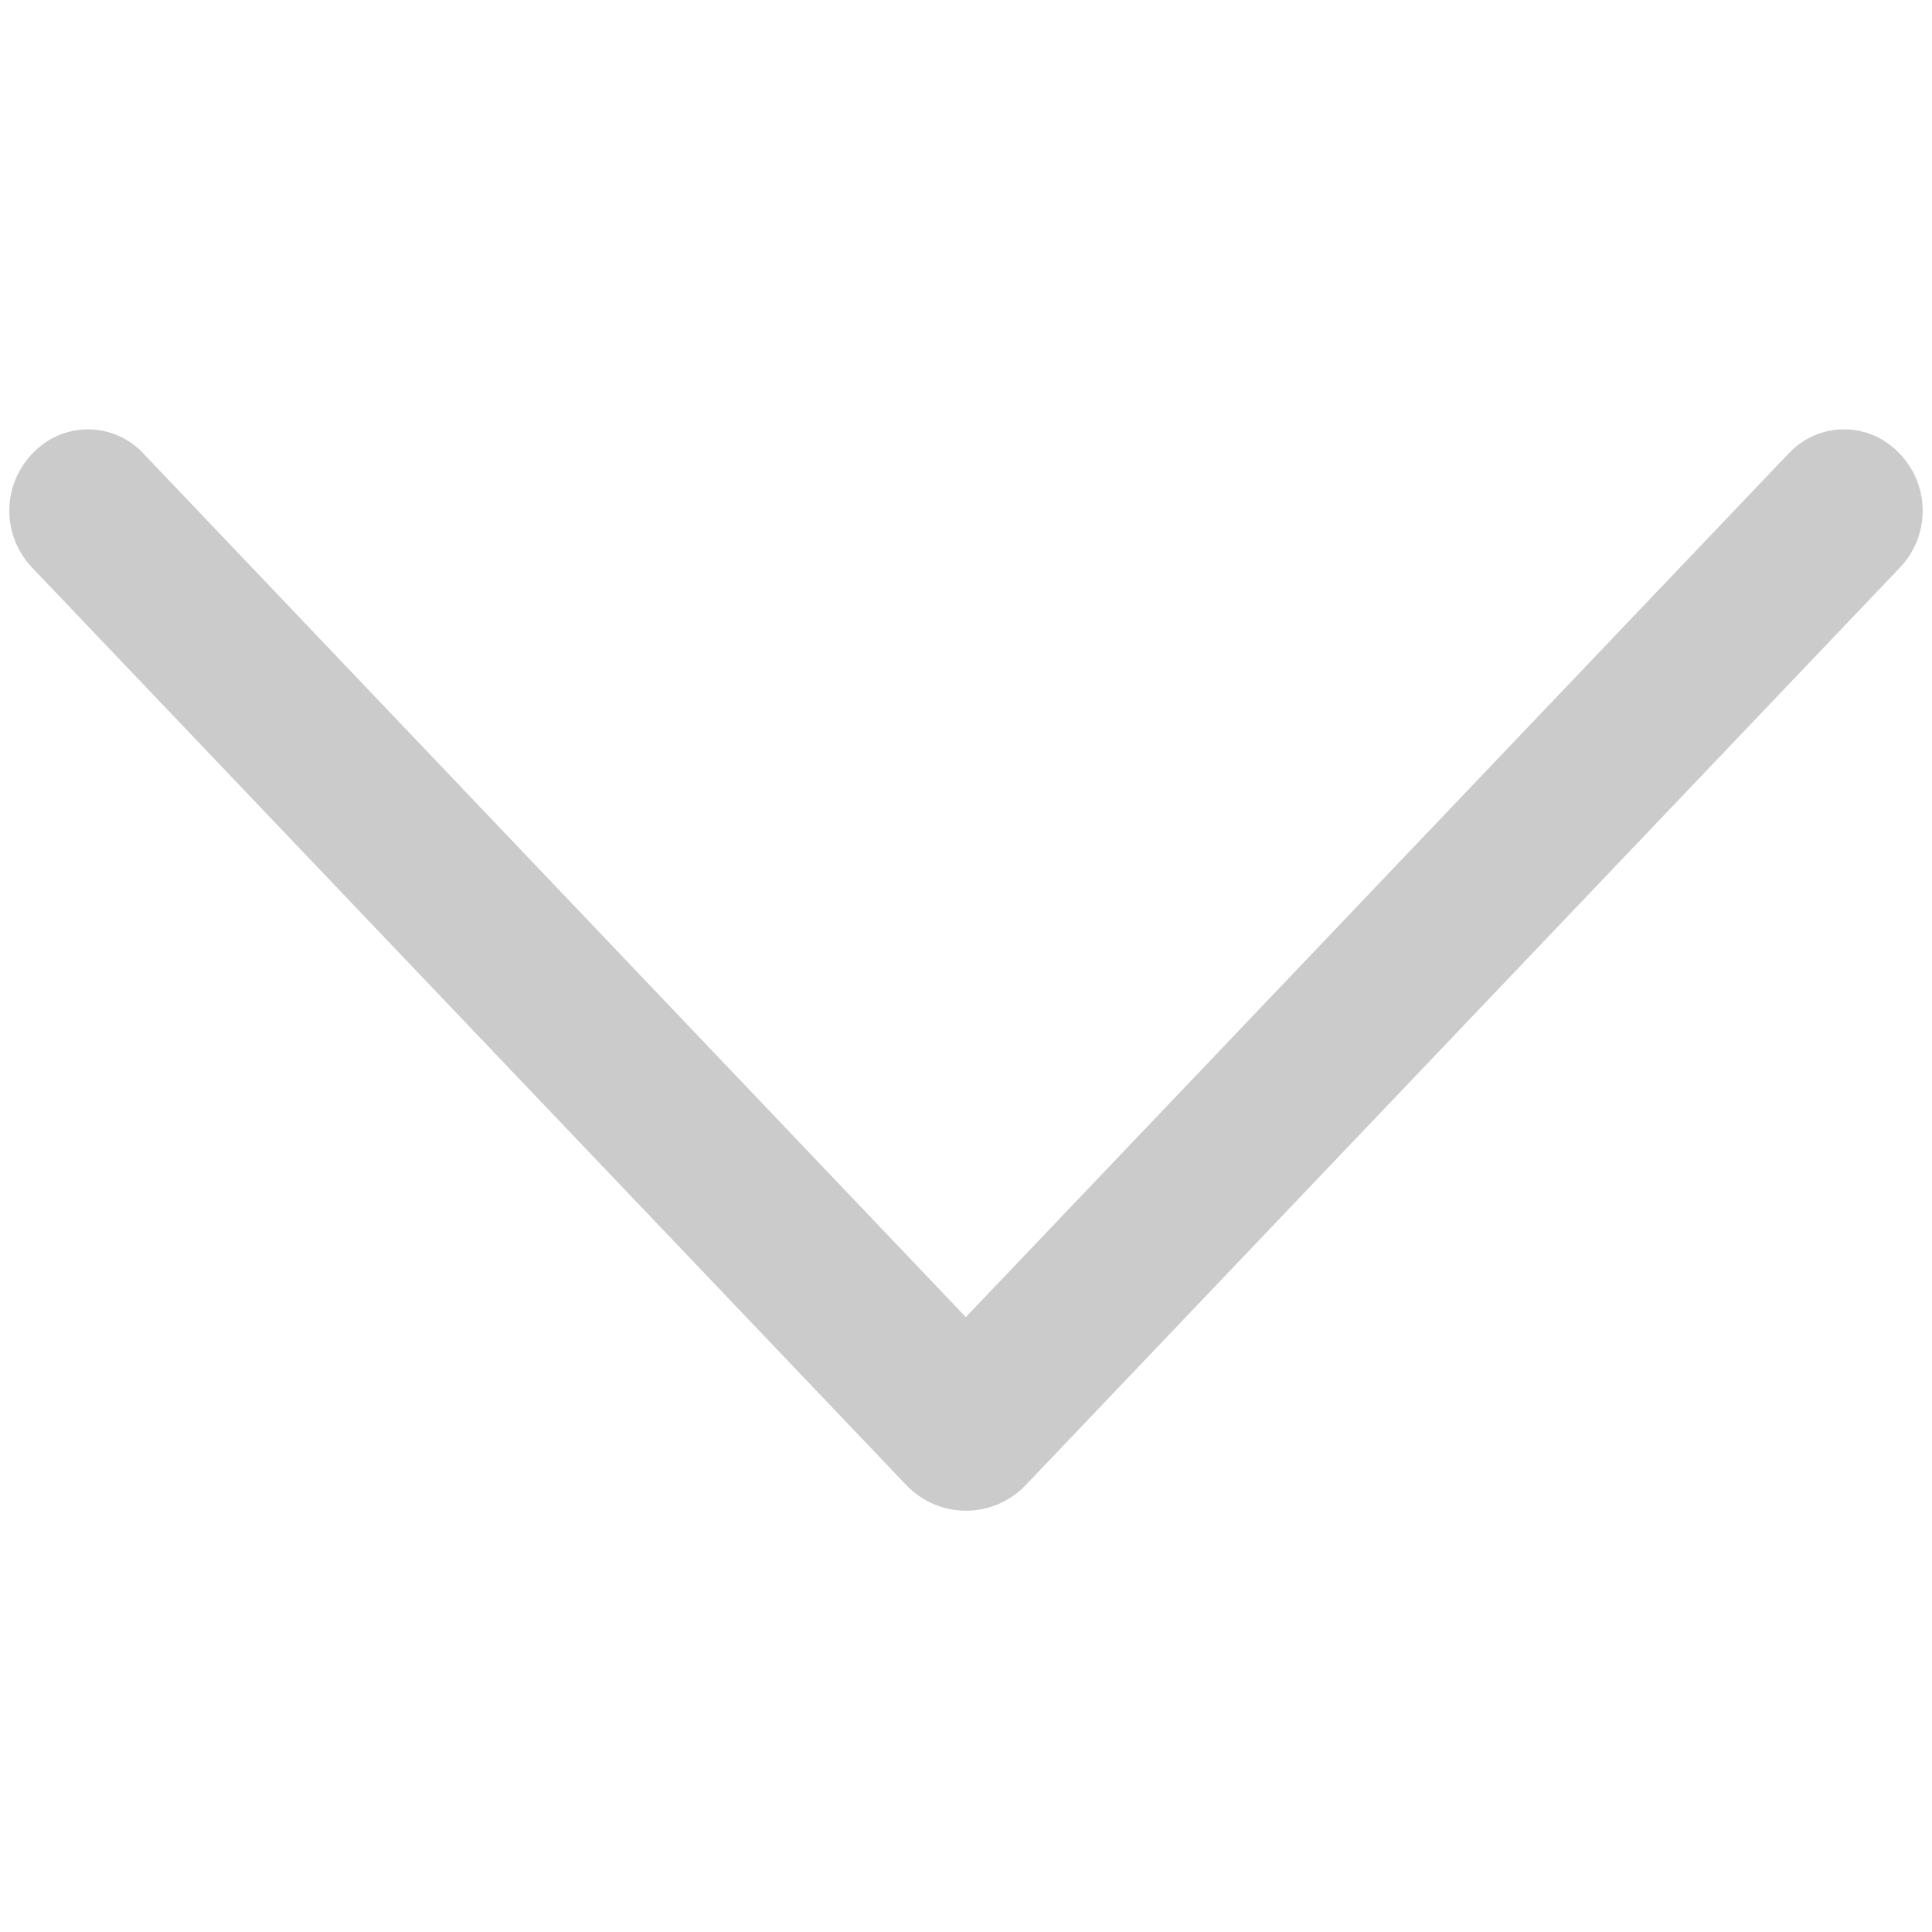 <svg width="14" height="14" viewBox="0 0 22 14" fill="none" xmlns="http://www.w3.org/2000/svg">
<path d="M11.679 12.912L21.635 2.463C21.801 2.289 21.894 2.057 21.894 1.816C21.894 1.575 21.801 1.344 21.635 1.169L21.624 1.158C21.543 1.073 21.446 1.006 21.339 0.959C21.231 0.913 21.115 0.889 20.998 0.889C20.881 0.889 20.766 0.913 20.658 0.959C20.551 1.006 20.454 1.073 20.373 1.158L10.998 10.998L1.627 1.158C1.546 1.073 1.449 1.006 1.342 0.959C1.234 0.913 1.119 0.889 1.002 0.889C0.885 0.889 0.769 0.913 0.661 0.959C0.554 1.006 0.457 1.073 0.376 1.158L0.365 1.169C0.199 1.344 0.106 1.575 0.106 1.816C0.106 2.057 0.199 2.289 0.365 2.463L10.321 12.912C10.409 13.004 10.514 13.077 10.631 13.127C10.748 13.177 10.873 13.203 11 13.203C11.127 13.203 11.252 13.177 11.369 13.127C11.486 13.077 11.591 13.004 11.679 12.912Z" fill="#CBCBCB"/>
</svg>
